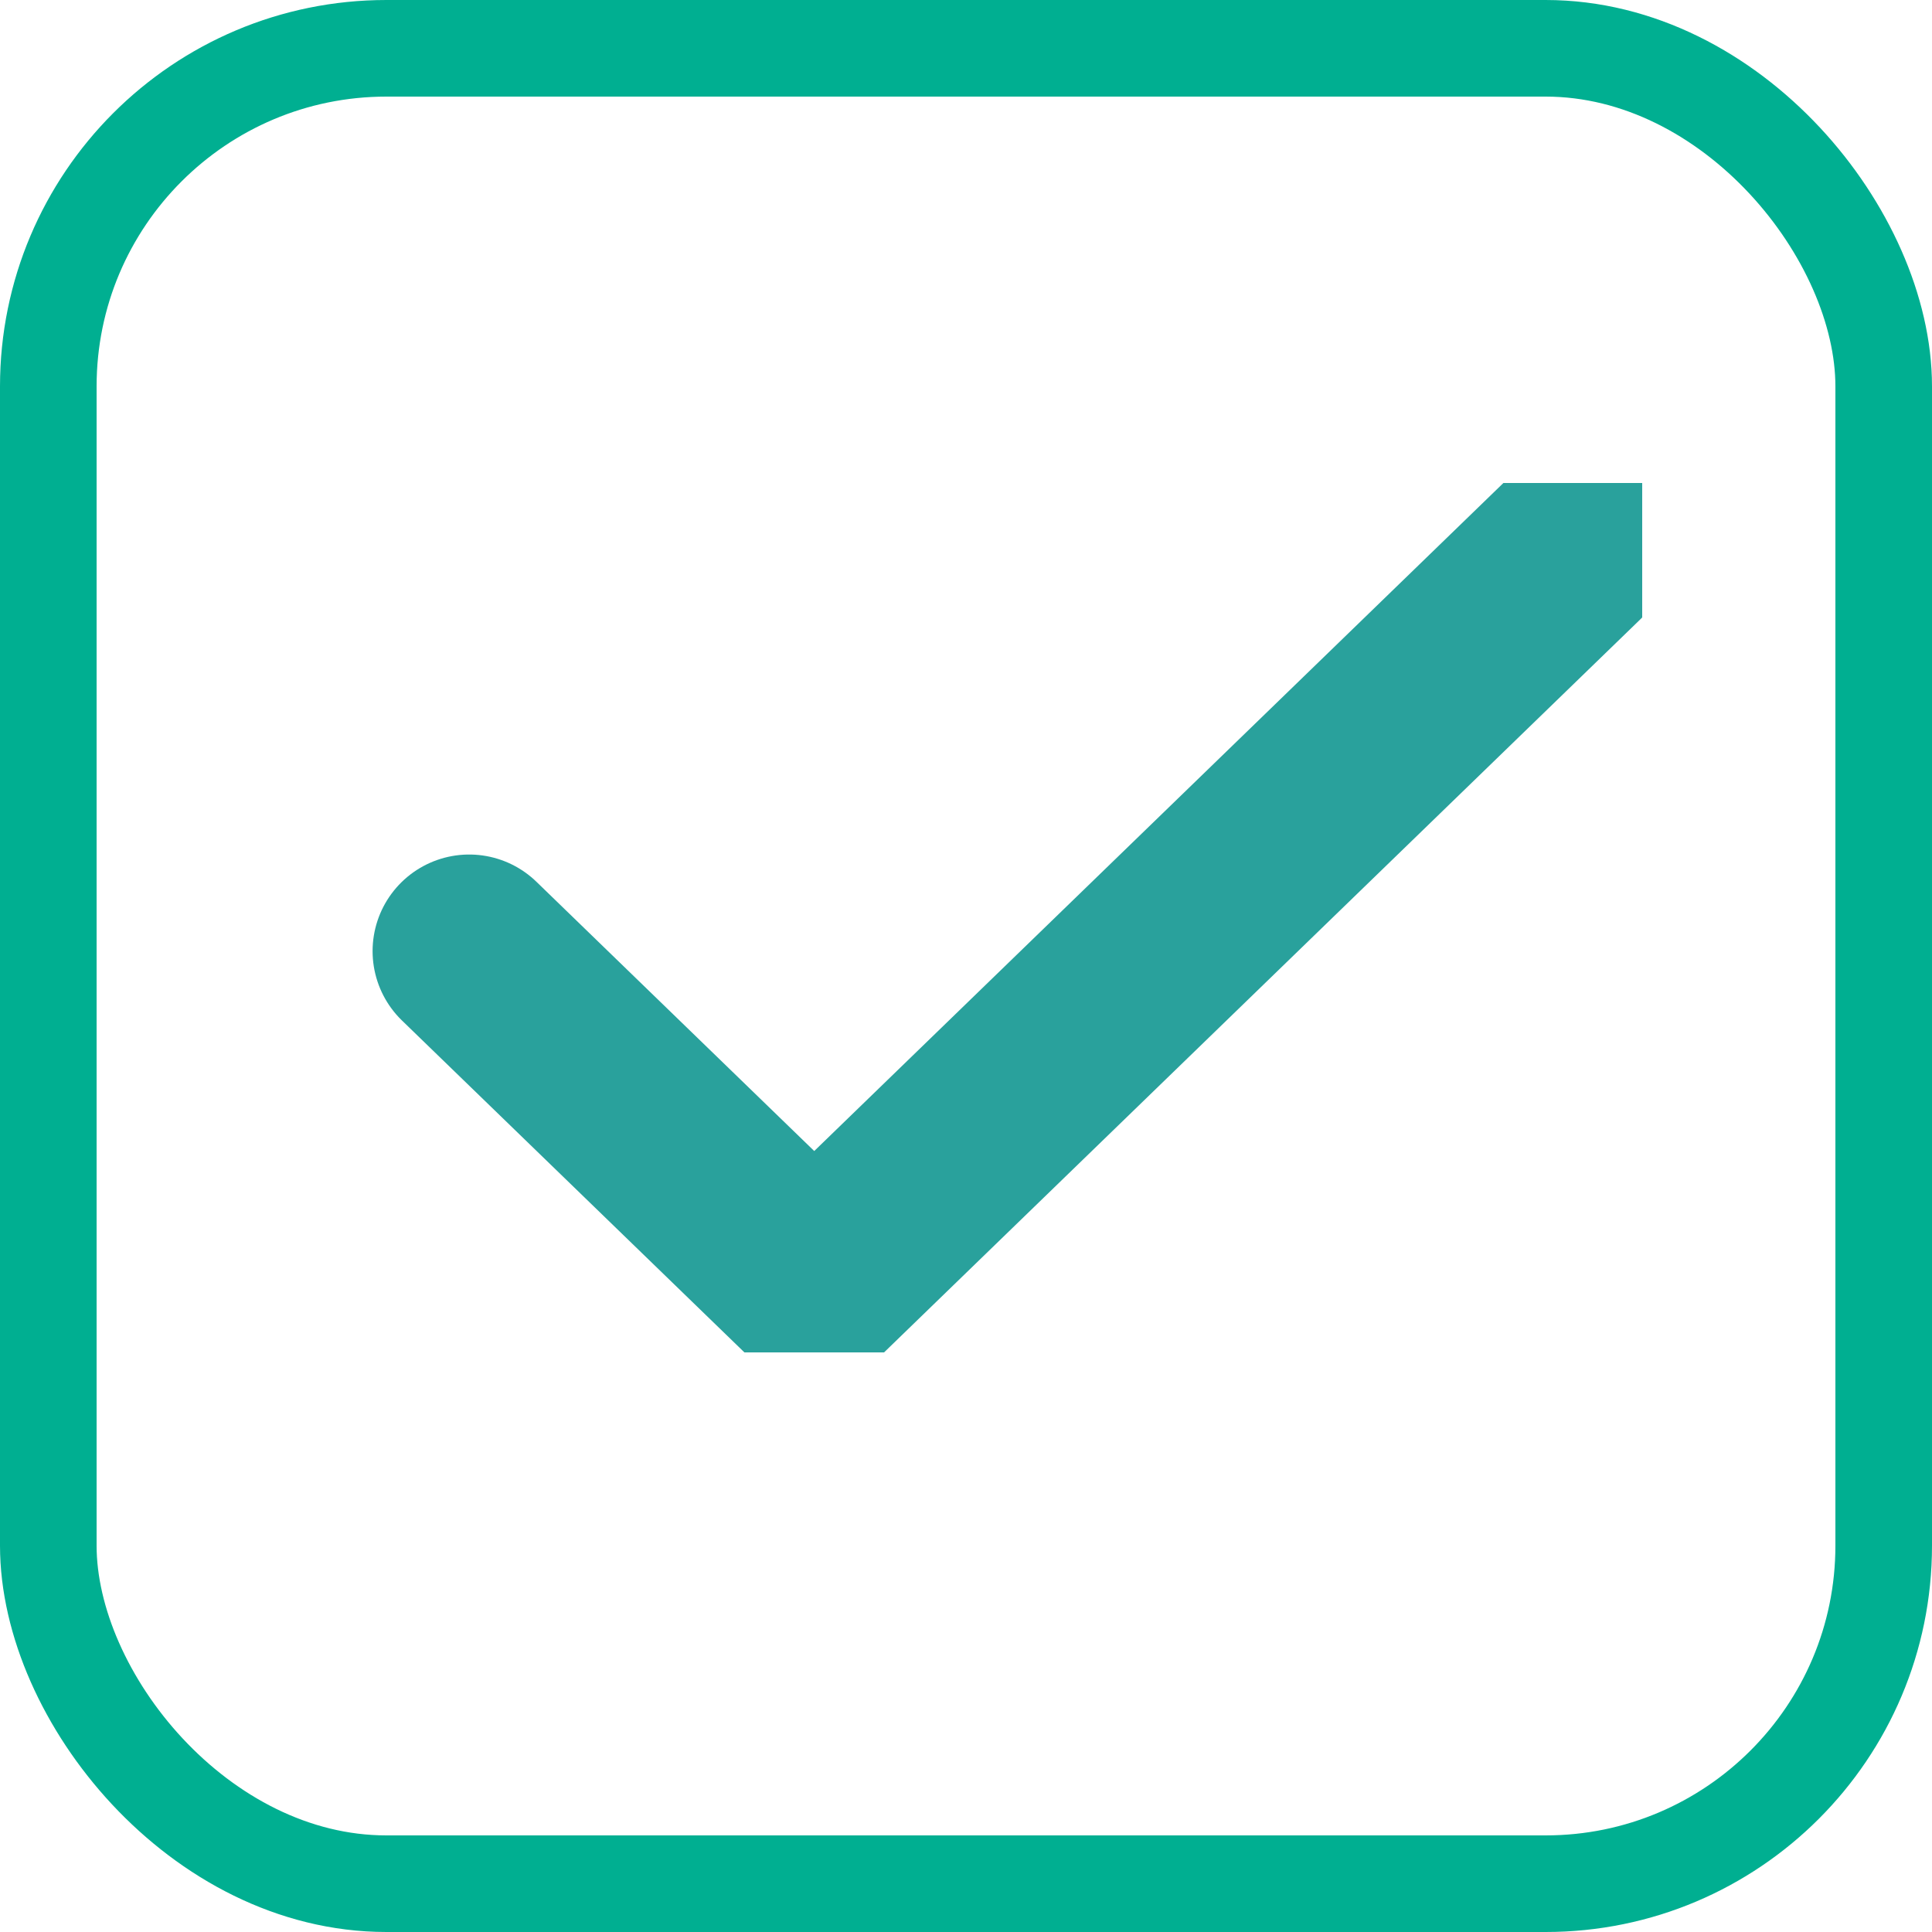 <svg width="20" height="20" viewBox="0 0 20 20" fill="none" xmlns="http://www.w3.org/2000/svg">
<rect x="0.5" y="0.5" width="19" height="19" rx="3.5" stroke="#00AF91"/>
<g clip-path="url(#clip0_303_5028)">
<path d="M16.286 5.692L8.429 13.308L4.857 9.846" stroke="#29A19C" stroke-width="2" stroke-linecap="round" stroke-linejoin="round"/>
</g>
<defs>
<clipPath id="clip0_303_5028">
<rect width="15" height="9" fill="white" transform="translate(2 5)"/>
</clipPath>
</defs>
</svg>
